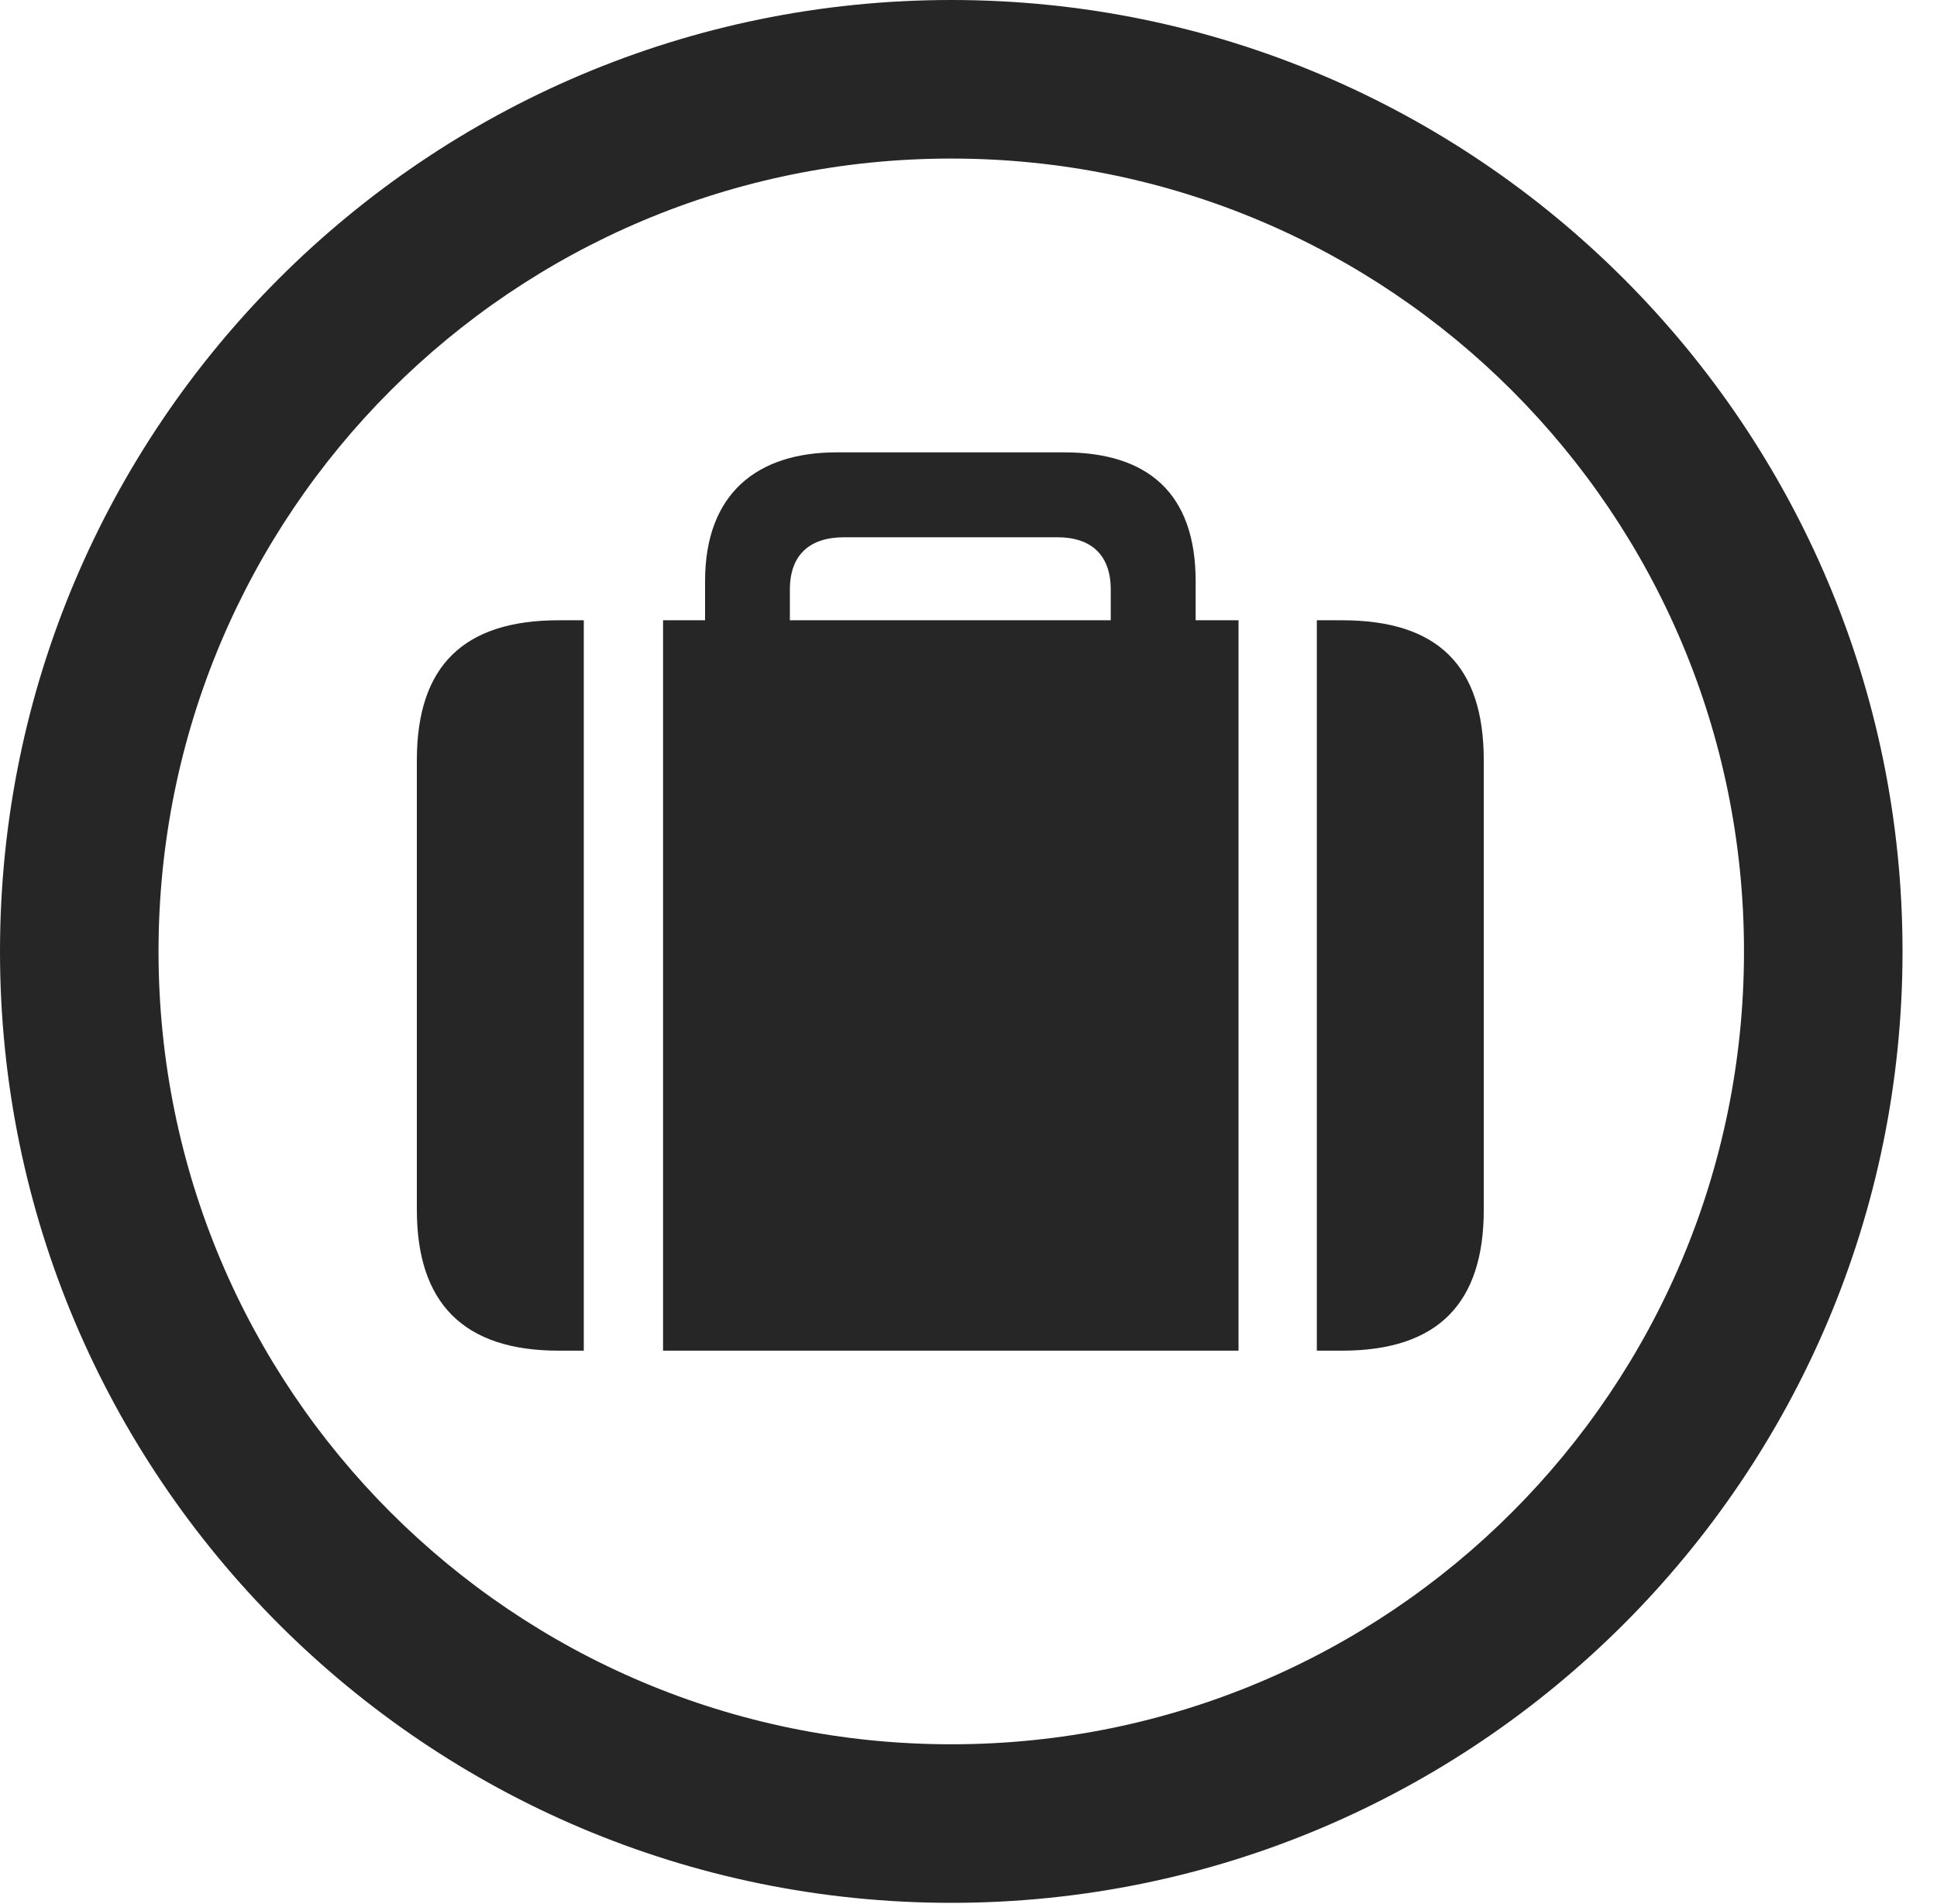 <?xml version="1.0" encoding="UTF-8"?>
<!--Generator: Apple Native CoreSVG 341-->
<!DOCTYPE svg
PUBLIC "-//W3C//DTD SVG 1.1//EN"
       "http://www.w3.org/Graphics/SVG/1.1/DTD/svg11.dtd">
<svg version="1.1" xmlns="http://www.w3.org/2000/svg" xmlns:xlink="http://www.w3.org/1999/xlink" viewBox="0 0 20.283 19.932">
 <g>
  <rect height="19.932" opacity="0" width="20.283" x="0" y="0"/>
  <path d="M9.961 19.922C15.459 19.922 19.922 15.459 19.922 9.961C19.922 4.463 15.459 0 9.961 0C4.463 0 0 4.463 0 9.961C0 15.459 4.463 19.922 9.961 19.922ZM9.961 18.262C5.371 18.262 1.66 14.551 1.66 9.961C1.66 5.371 5.371 1.66 9.961 1.66C14.551 1.66 18.262 5.371 18.262 9.961C18.262 14.551 14.551 18.262 9.961 18.262Z" fill="black" fill-opacity="0.85"/>
  <path d="M7.383 6.943L8.271 6.943L8.271 6.172C8.271 5.811 8.477 5.625 8.838 5.625L11.074 5.625C11.426 5.625 11.631 5.811 11.631 6.172L11.631 6.934L12.52 6.934L12.52 6.084C12.52 5.166 12.021 4.736 11.143 4.736L8.76 4.736C7.93 4.736 7.383 5.166 7.383 6.084ZM6.113 14.141L6.113 6.494L5.85 6.494C4.854 6.494 4.365 6.973 4.365 7.959L4.365 12.666C4.365 13.643 4.854 14.141 5.85 14.141ZM6.943 14.141L12.969 14.141L12.969 6.494L6.943 6.494ZM13.789 14.141L14.053 14.141C15.059 14.141 15.537 13.643 15.537 12.666L15.537 7.959C15.537 6.973 15.059 6.494 14.053 6.494L13.789 6.494Z" fill="black" fill-opacity="0.85"/>
 </g>
</svg>
